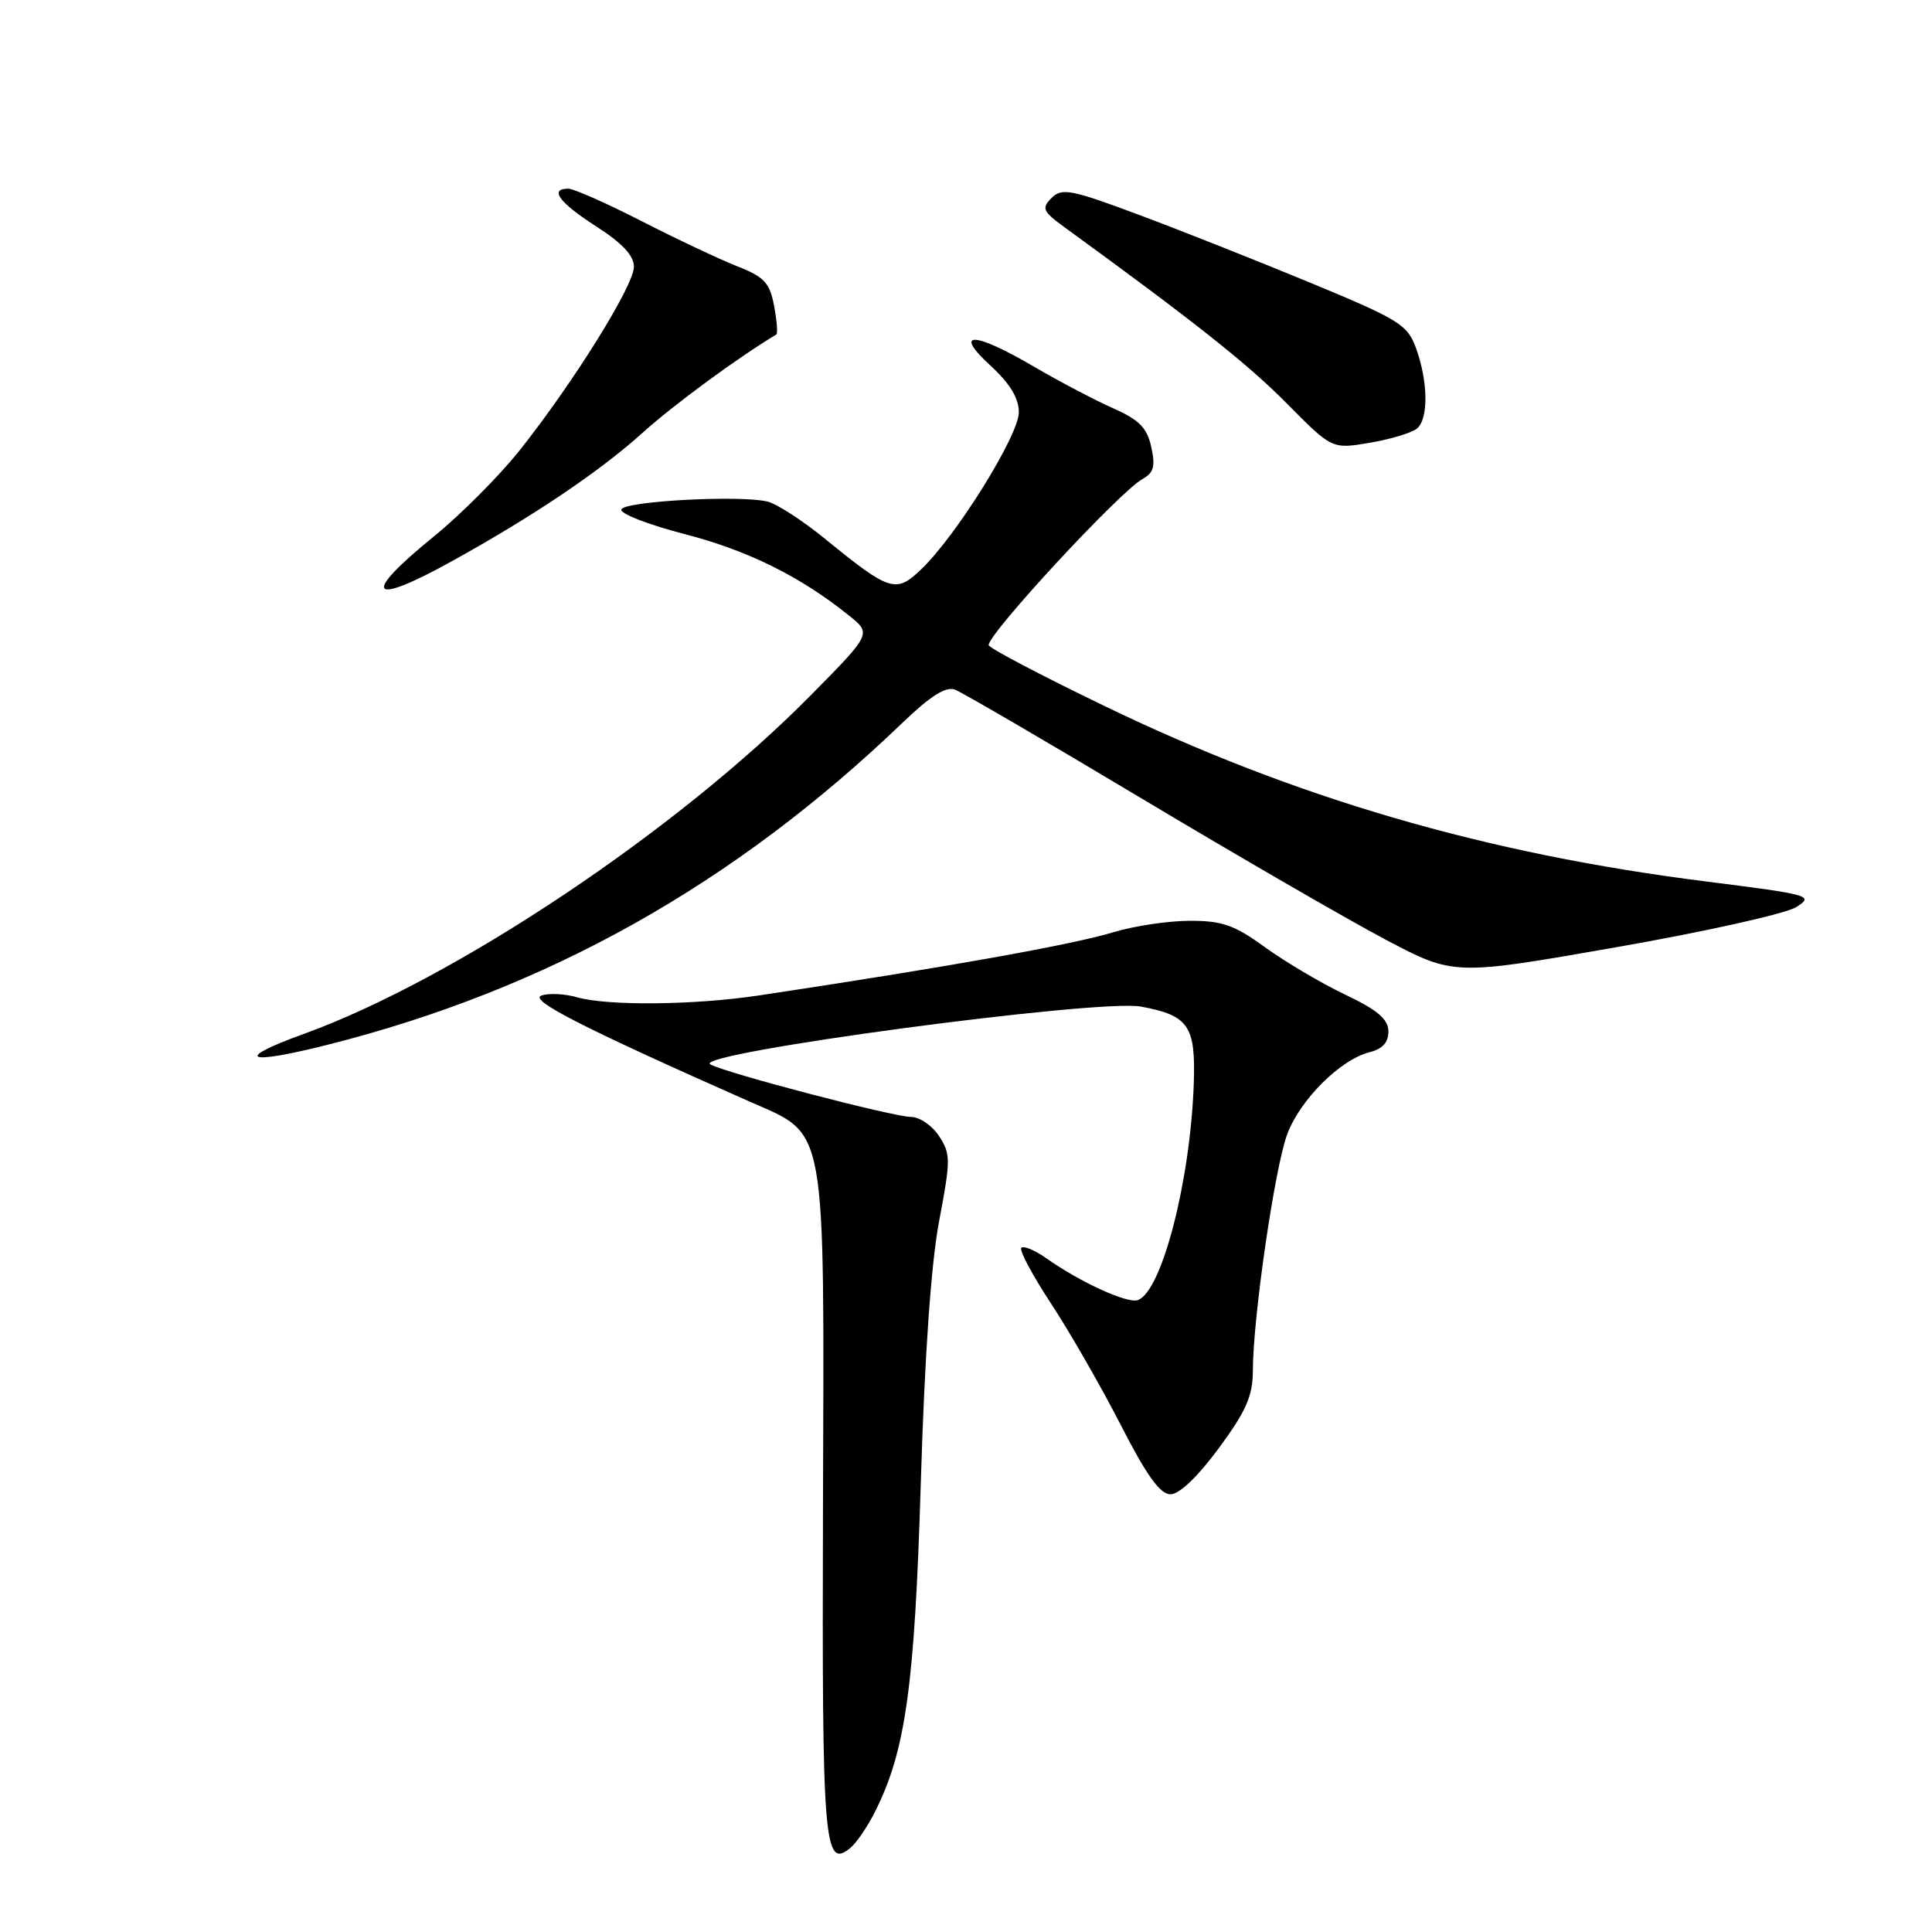 <?xml version="1.0" encoding="UTF-8" standalone="no"?>
<!DOCTYPE svg PUBLIC "-//W3C//DTD SVG 1.1//EN" "http://www.w3.org/Graphics/SVG/1.1/DTD/svg11.dtd" >
<svg xmlns="http://www.w3.org/2000/svg" xmlns:xlink="http://www.w3.org/1999/xlink" version="1.1" viewBox="0 0 256 256">
 <g >
 <path fill="currentColor"
d=" M 115.94 240.07 C 120.00 232.03 121.20 223.37 122.01 196.50 C 122.52 179.64 123.37 167.44 124.44 161.79 C 125.98 153.67 125.98 152.90 124.43 150.54 C 123.52 149.14 121.85 148.00 120.72 148.00 C 118.40 148.00 96.23 142.20 94.13 141.04 C 91.48 139.58 145.55 132.32 151.20 133.38 C 157.52 134.56 158.45 135.93 158.18 143.64 C 157.72 156.53 153.94 171.14 150.77 172.27 C 149.39 172.76 143.19 169.93 138.69 166.76 C 137.15 165.67 135.64 165.03 135.33 165.34 C 135.02 165.64 136.79 168.95 139.25 172.70 C 141.71 176.44 145.86 183.66 148.47 188.75 C 151.93 195.51 153.71 198.00 155.10 198.00 C 156.27 198.00 158.73 195.65 161.50 191.89 C 165.12 186.98 166.00 184.97 166.01 181.64 C 166.02 174.60 168.91 154.72 170.56 150.30 C 172.28 145.69 177.62 140.38 181.52 139.41 C 183.21 138.98 183.99 138.10 183.97 136.64 C 183.94 135.03 182.51 133.82 178.22 131.78 C 175.07 130.28 170.31 127.46 167.64 125.53 C 163.57 122.57 161.95 122.00 157.64 122.01 C 154.81 122.02 150.29 122.69 147.59 123.51 C 142.02 125.20 125.26 128.19 100.50 131.91 C 91.97 133.19 80.55 133.30 76.49 132.15 C 74.85 131.68 72.70 131.57 71.73 131.92 C 70.03 132.51 77.42 136.27 99.29 145.95 C 109.66 150.53 109.21 148.10 109.05 199.79 C 108.91 244.53 109.17 247.76 112.71 244.83 C 113.50 244.17 114.96 242.03 115.94 240.07 Z  M 43.36 138.45 C 72.45 131.12 97.26 117.22 119.67 95.69 C 123.30 92.21 125.35 90.92 126.54 91.38 C 127.47 91.73 138.65 98.25 151.37 105.86 C 164.09 113.47 178.58 121.85 183.57 124.49 C 192.64 129.28 192.64 129.28 214.07 125.53 C 225.86 123.47 236.62 121.07 238.00 120.20 C 240.40 118.69 239.92 118.55 226.13 116.81 C 196.87 113.13 171.59 105.76 146.25 93.50 C 137.86 89.45 131.00 85.84 131.00 85.48 C 131.00 83.90 148.38 65.13 151.39 63.47 C 152.88 62.65 153.11 61.78 152.55 59.23 C 151.99 56.68 150.95 55.63 147.48 54.09 C 145.08 53.03 140.37 50.55 137.00 48.58 C 129.00 43.89 126.21 43.83 131.25 48.45 C 133.83 50.83 135.00 52.75 135.00 54.64 C 135.00 57.68 126.75 70.95 122.09 75.41 C 118.71 78.66 117.93 78.41 109.31 71.39 C 106.37 68.99 102.95 66.78 101.73 66.47 C 98.16 65.57 82.69 66.40 82.33 67.51 C 82.14 68.06 85.92 69.53 90.72 70.77 C 99.08 72.93 106.07 76.39 112.49 81.56 C 115.49 83.96 115.49 83.96 107.49 92.07 C 89.80 110.01 60.24 129.76 40.25 137.00 C 30.88 140.40 32.54 141.18 43.36 138.45 Z  M 59.90 74.35 C 70.72 68.36 79.44 62.49 85.15 57.34 C 89.32 53.59 97.67 47.45 102.87 44.32 C 103.07 44.19 102.94 42.48 102.57 40.52 C 102.00 37.48 101.27 36.69 97.70 35.29 C 95.39 34.38 89.70 31.70 85.05 29.32 C 80.40 26.94 76.01 25.00 75.30 25.00 C 72.72 25.00 74.10 26.85 79.00 30.00 C 82.45 32.21 84.00 33.87 84.00 35.35 C 84.00 37.83 75.99 50.69 68.86 59.67 C 66.16 63.06 61.04 68.20 57.48 71.09 C 47.80 78.95 48.91 80.44 59.90 74.35 Z  M 187.75 56.79 C 189.30 55.51 189.24 50.59 187.63 46.13 C 186.51 43.04 185.39 42.34 173.95 37.60 C 167.10 34.76 156.86 30.69 151.19 28.57 C 141.93 25.10 140.71 24.86 139.34 26.23 C 137.97 27.60 138.16 28.01 141.16 30.19 C 158.26 42.62 165.37 48.26 170.50 53.45 C 176.50 59.52 176.50 59.52 181.50 58.67 C 184.25 58.20 187.06 57.36 187.75 56.79 Z "/>
</g>
</svg>